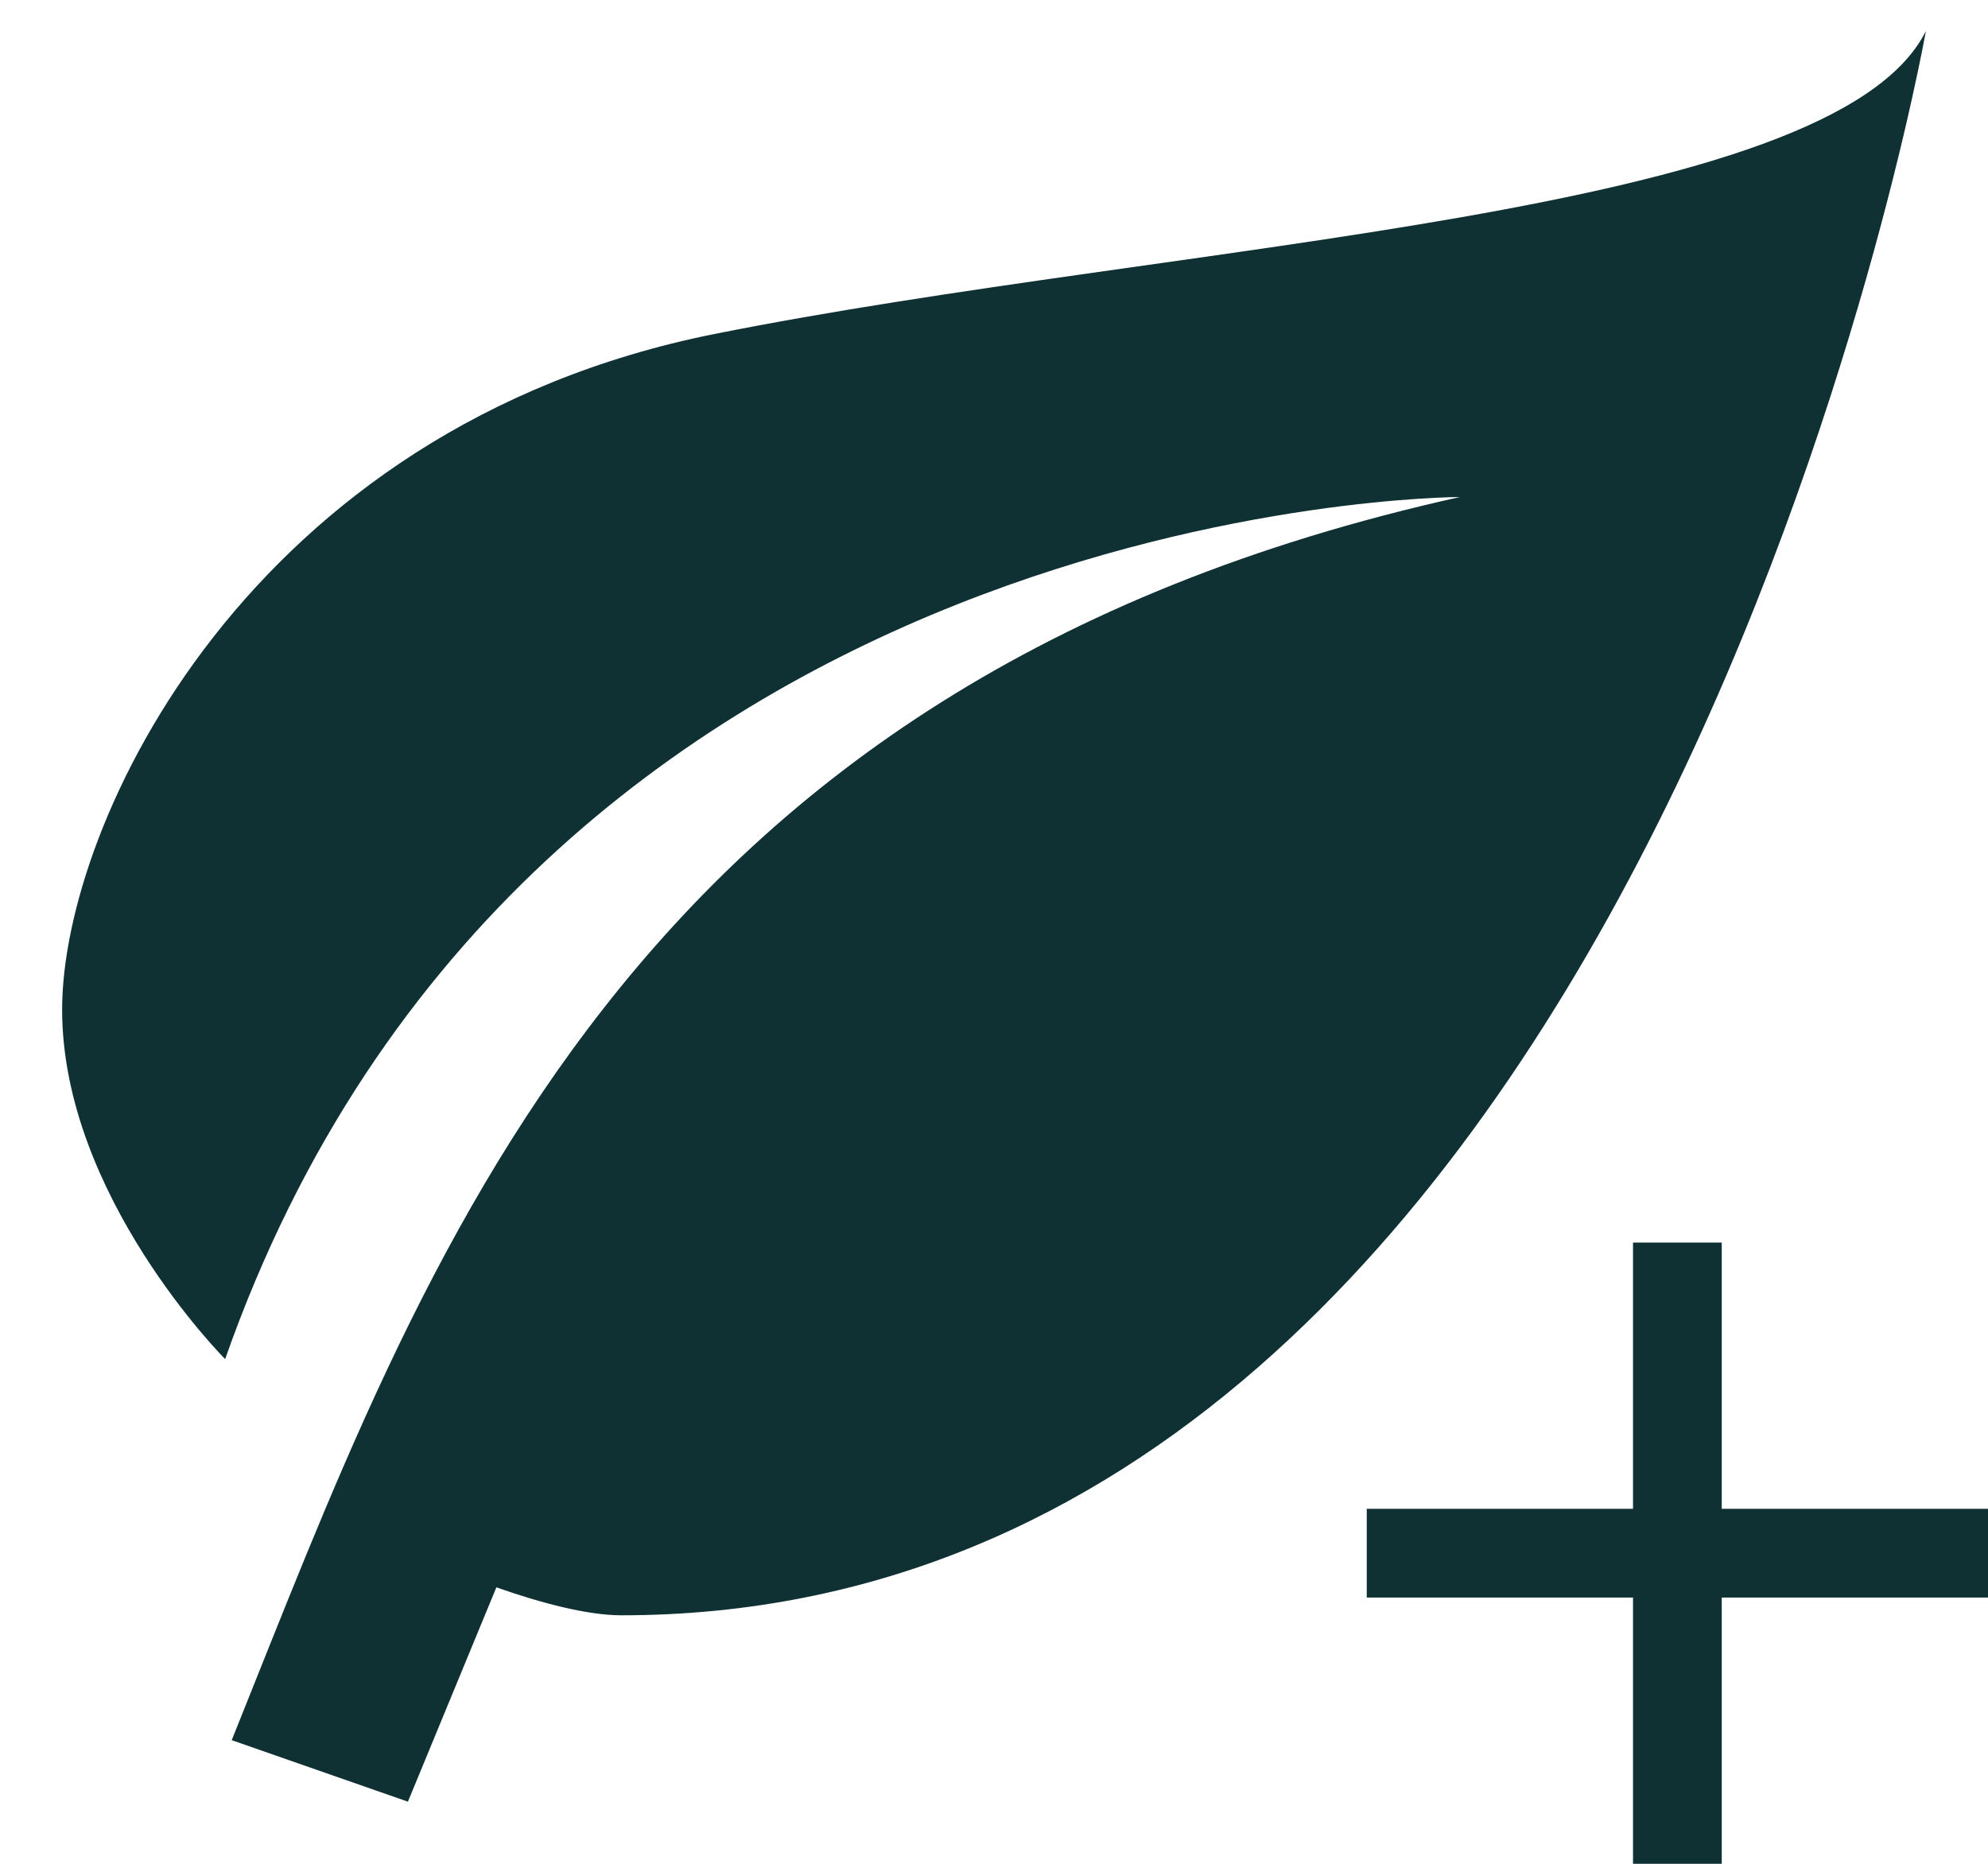 <svg width="16" height="15" viewBox="0 0 16 15" fill="none" xmlns="http://www.w3.org/2000/svg">
<path d="M11.75 4C5 5.5 3.425 10.127 1.865 14.005L3.283 14.5L3.995 12.775C4.355 12.902 4.73 13 5 13C13.25 13 15.5 0.25 15.5 0.25C14.75 1.75 9.5 1.938 5.75 2.688C2 3.438 0.5 6.625 0.5 8.125C0.5 9.625 1.812 10.938 1.812 10.938C4.25 4 11.75 4 11.75 4Z" fill="#0F3133"/>
<path d="M16 12.857H13.857V15H13.143V12.857H11V12.143H13.143V10H13.857V12.143H16V12.857Z" fill="#0F3133"/>
</svg>
